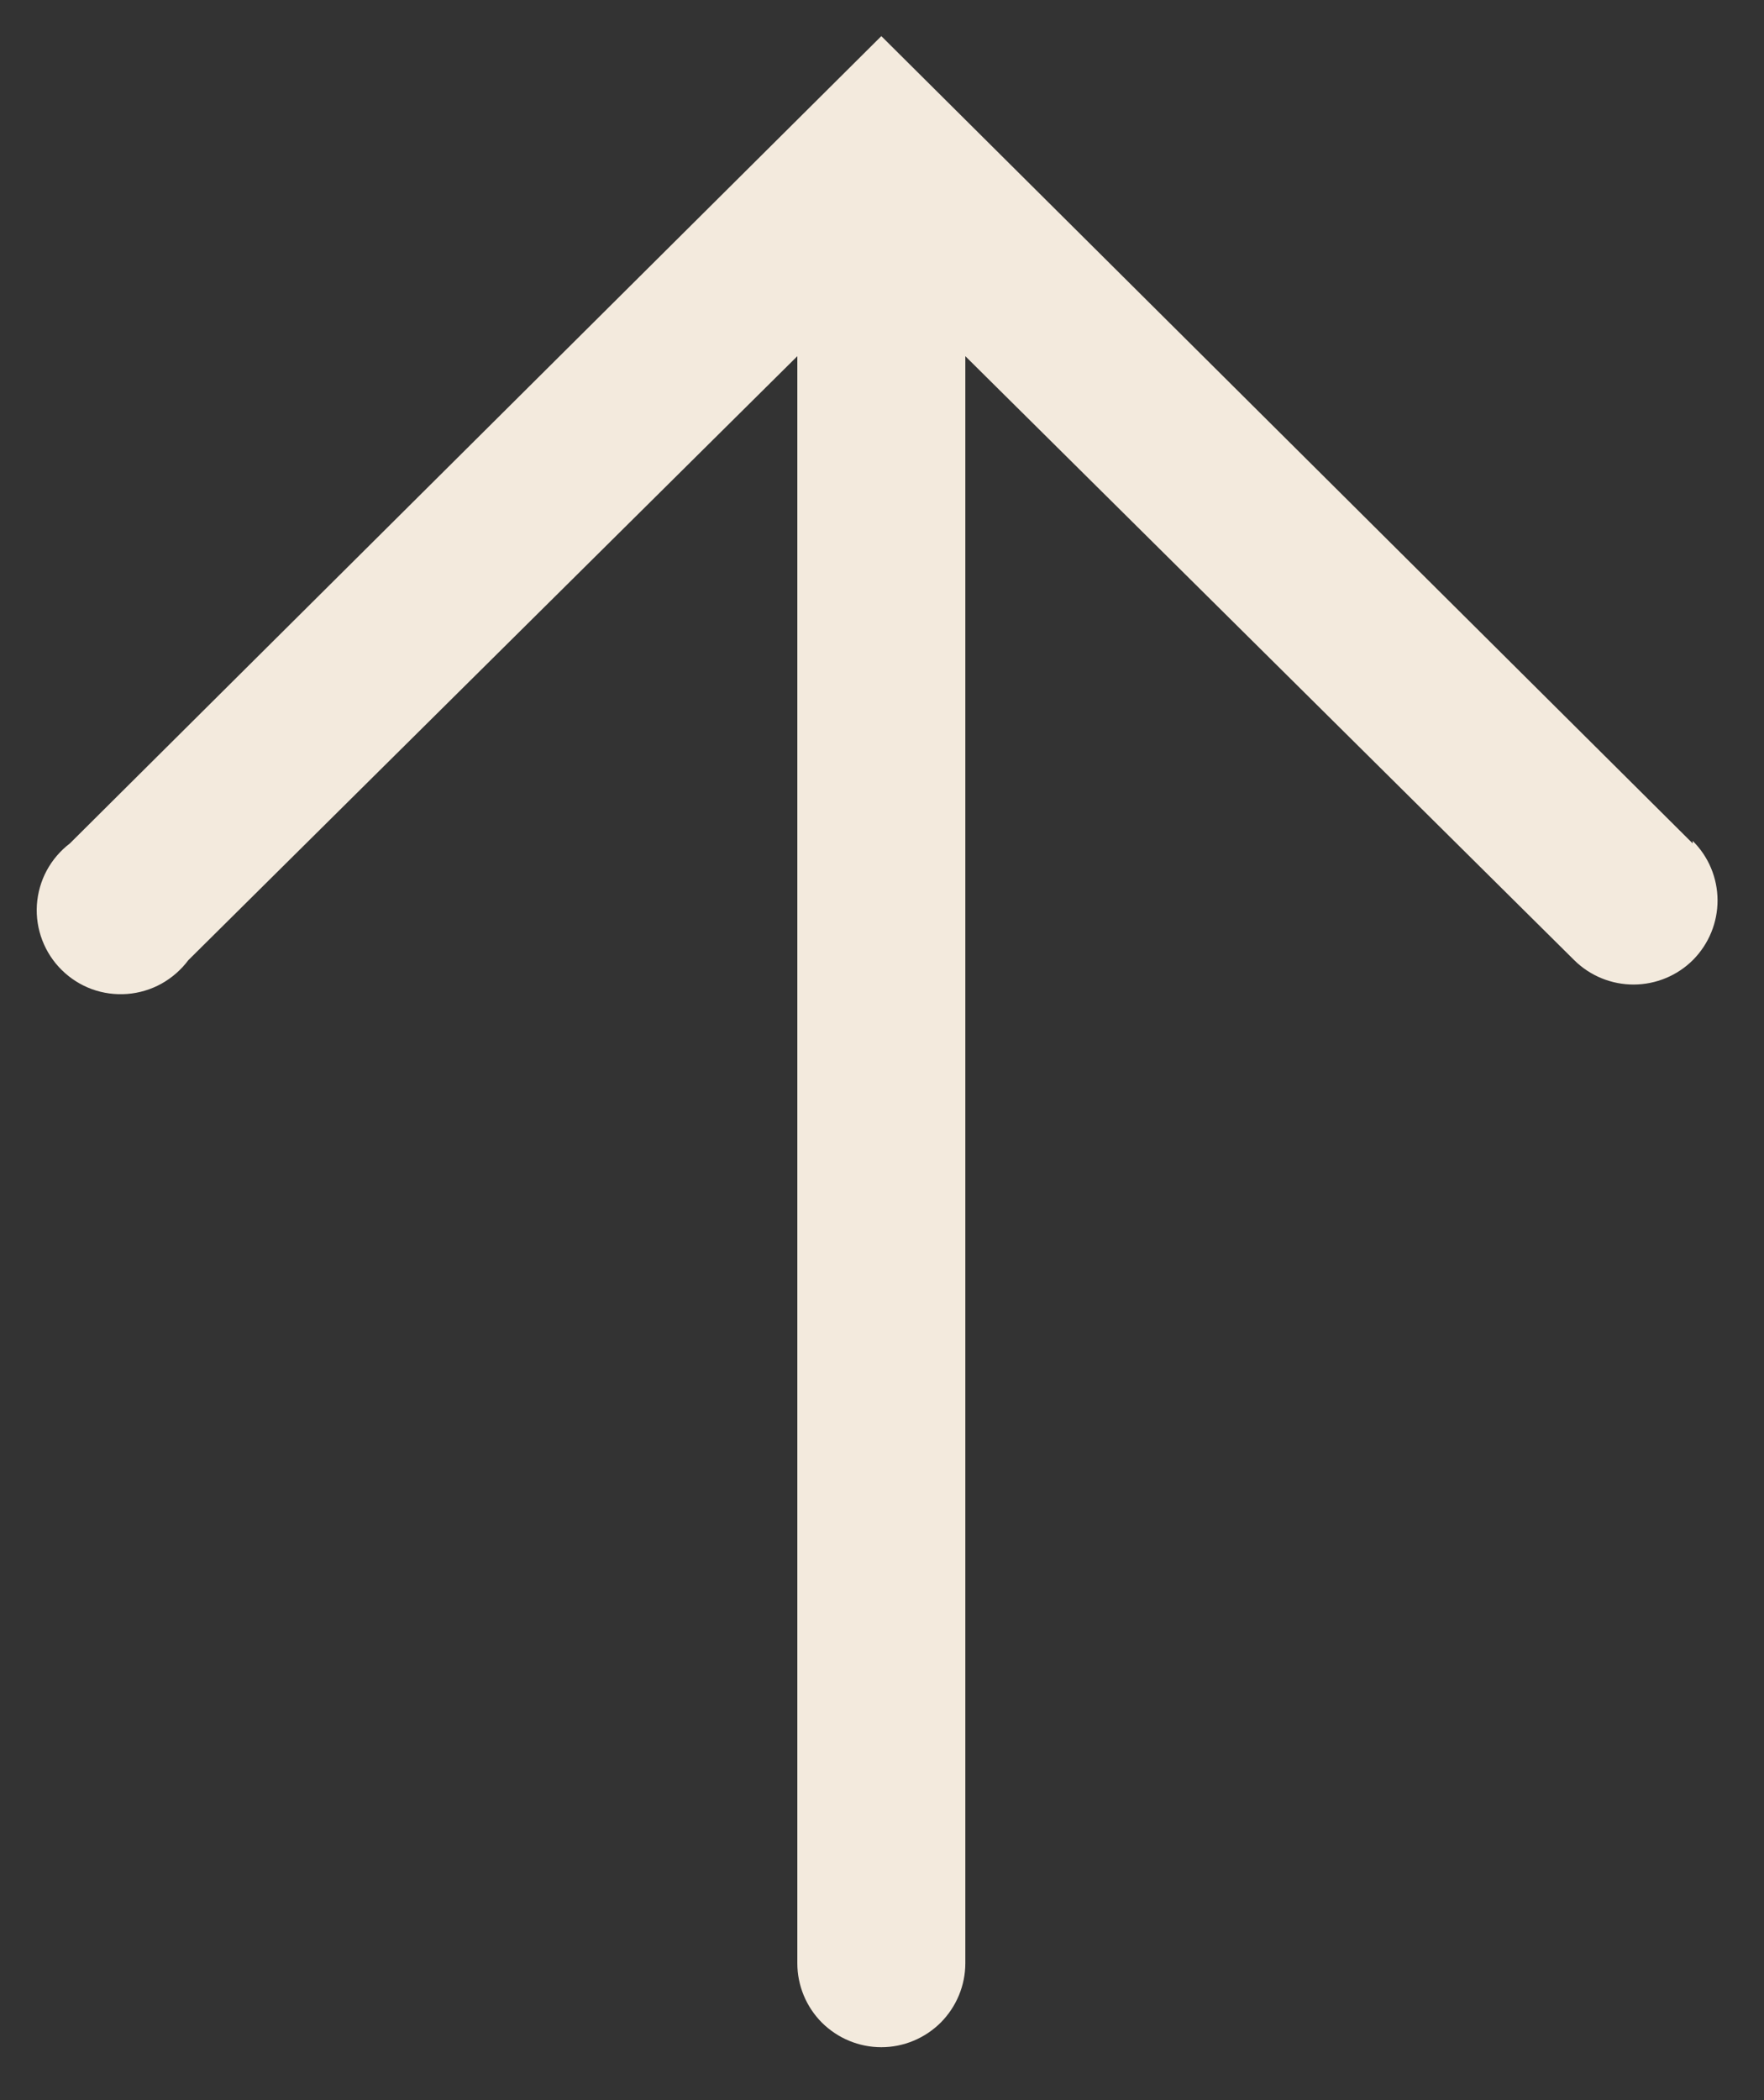<svg width="21" height="25" viewBox="0 0 21 25" fill="none" xmlns="http://www.w3.org/2000/svg">
<rect x="0" y="0" width="21" height="25" fill="#333333" stroke="none"/>
<path d="M20.151 10.04L10.492 0.43L0.832 10.04C0.718 10.127 0.624 10.237 0.556 10.363C0.488 10.489 0.449 10.629 0.439 10.772C0.43 10.915 0.452 11.058 0.503 11.192C0.554 11.325 0.633 11.447 0.735 11.547C0.837 11.648 0.96 11.726 1.094 11.775C1.229 11.824 1.372 11.843 1.515 11.832C1.658 11.821 1.797 11.779 1.922 11.71C2.047 11.64 2.156 11.545 2.242 11.43L9.492 4.24V23.37C9.492 23.635 9.597 23.889 9.784 24.077C9.972 24.264 10.226 24.37 10.492 24.37C10.757 24.37 11.011 24.264 11.199 24.077C11.386 23.889 11.492 23.635 11.492 23.37V4.24L18.741 11.43C18.93 11.617 19.185 11.721 19.45 11.72C19.715 11.719 19.97 11.613 20.157 11.425C20.343 11.236 20.448 10.982 20.447 10.716C20.446 10.451 20.34 10.197 20.151 10.01V10.04Z" fill="#F3EADD"/>
</svg>
